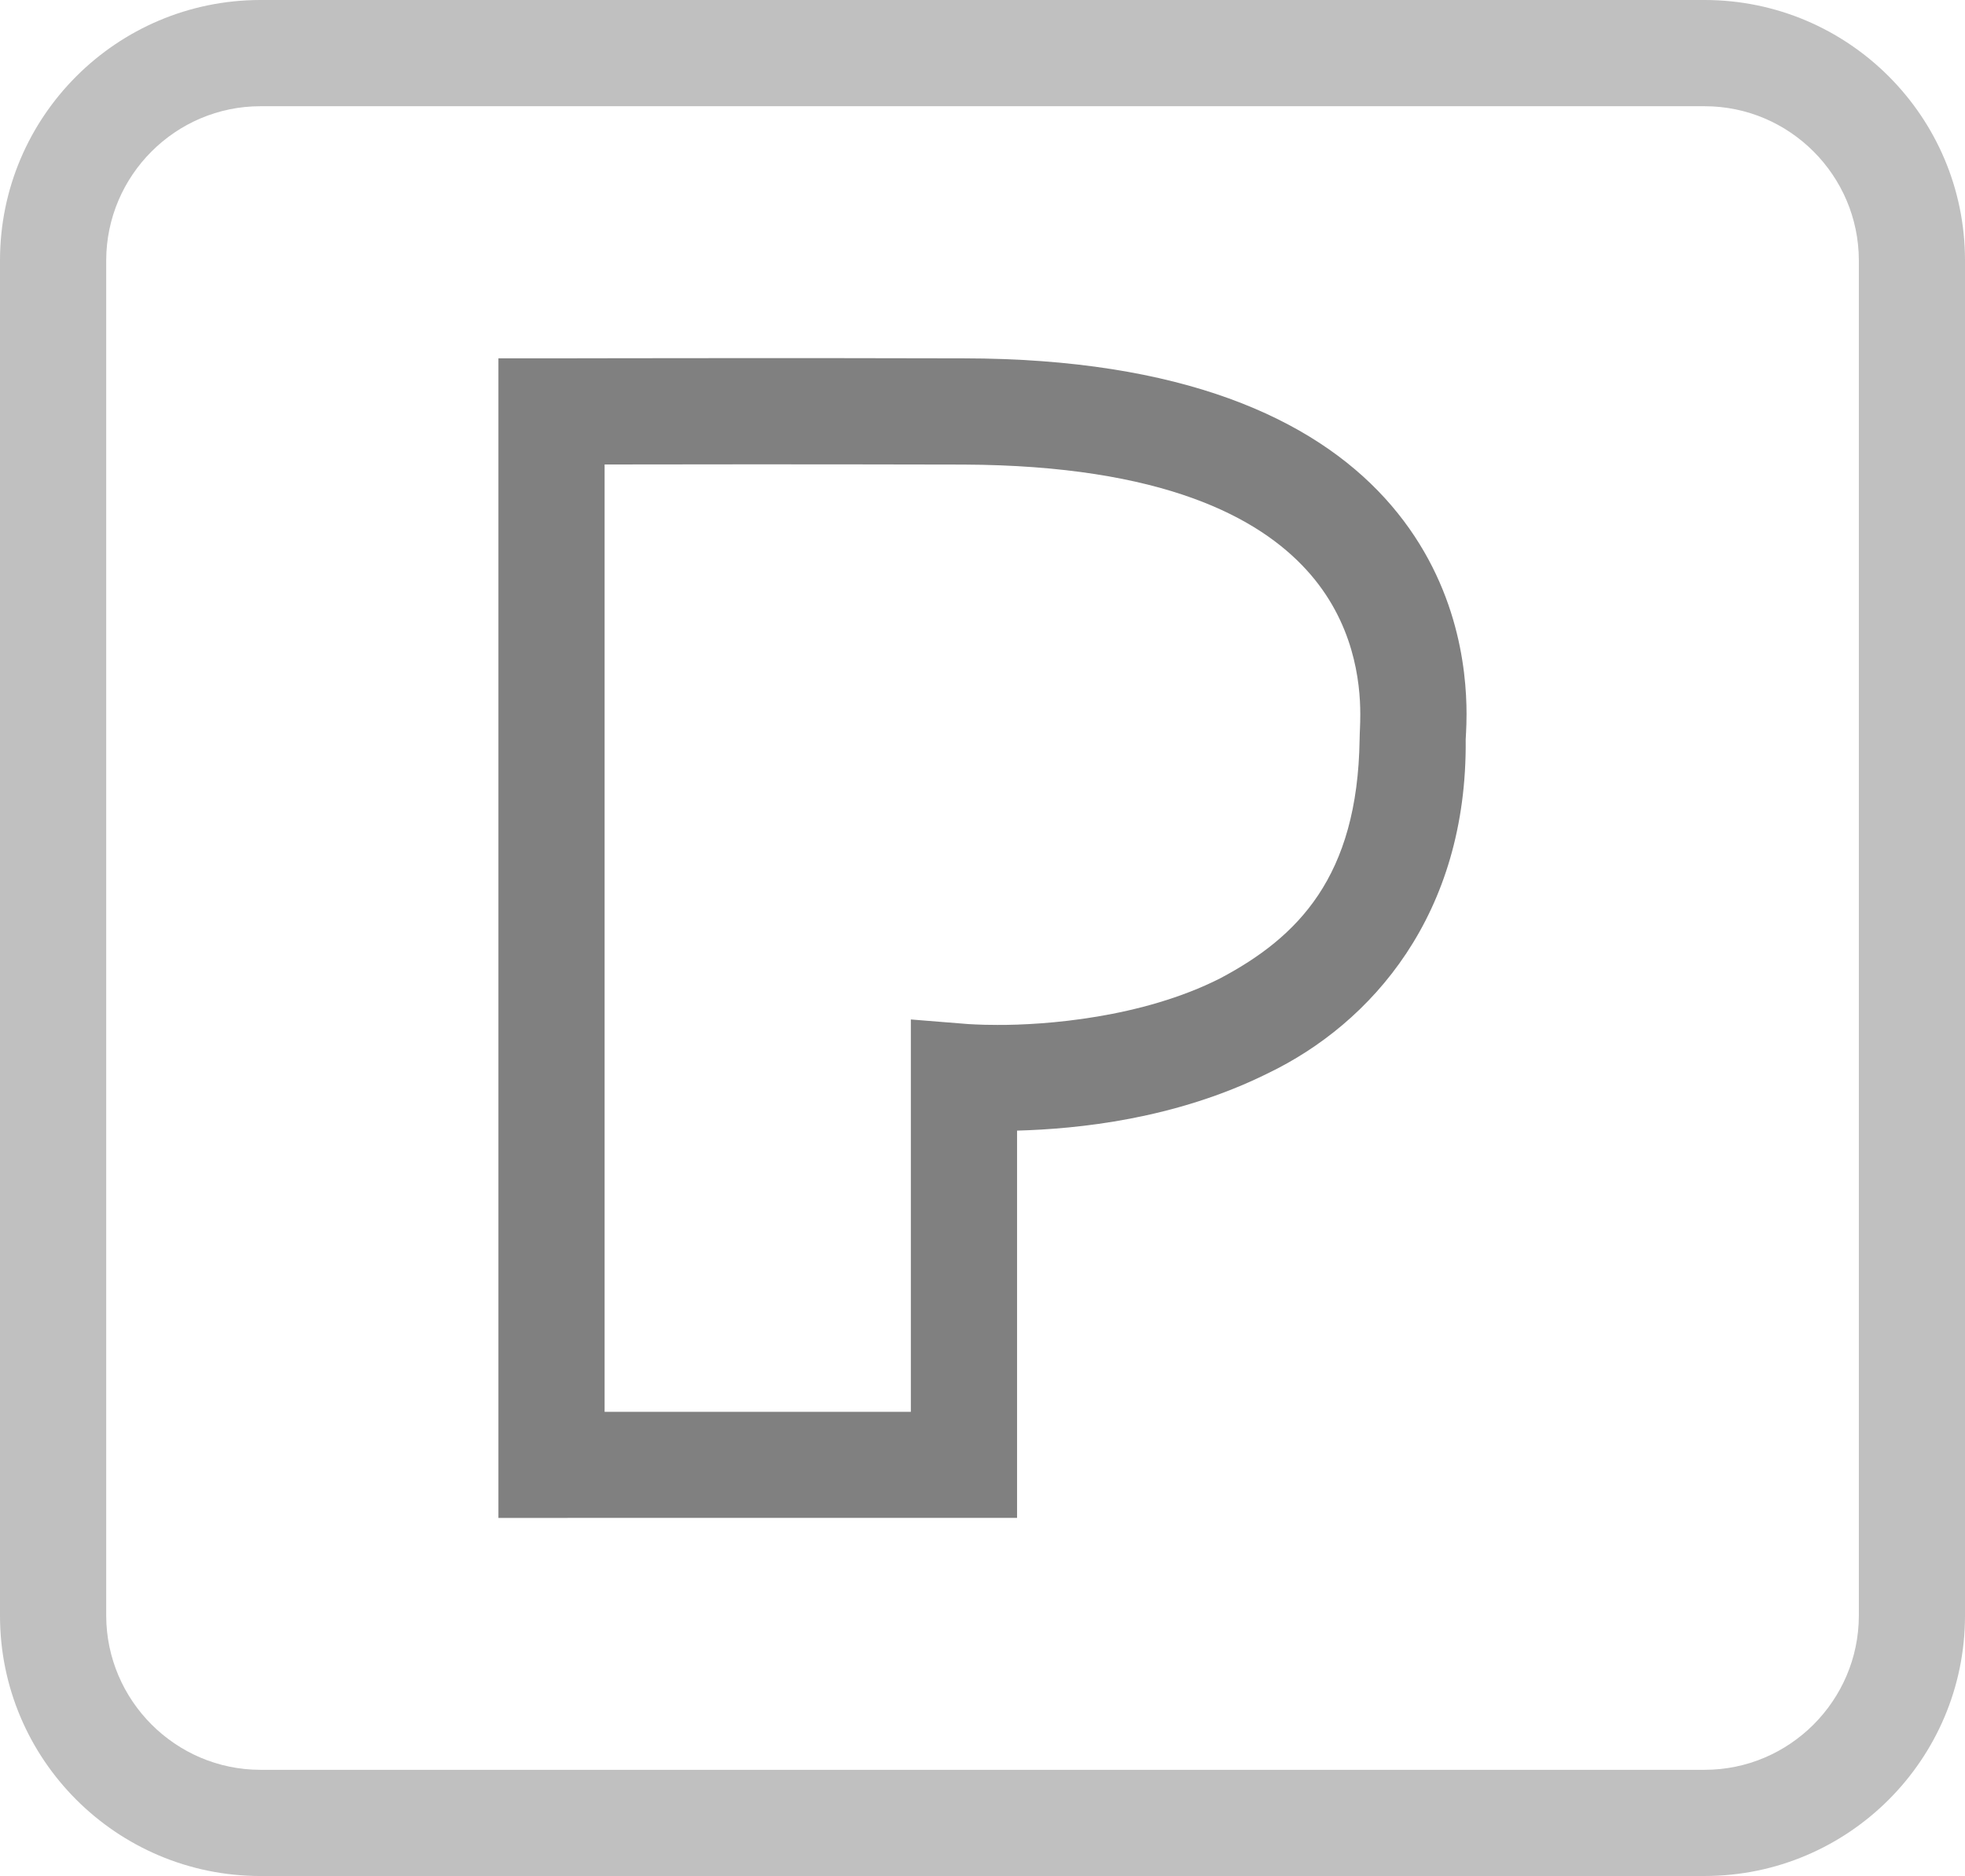 <?xml version="1.0" encoding="utf-8"?>
<!DOCTYPE svg PUBLIC "-//W3C//DTD SVG 1.1//EN" "http://www.w3.org/Graphics/SVG/1.1/DTD/svg11.dtd">
<svg version="1.1" id="Layer_1" xmlns="http://www.w3.org/2000/svg" xmlns:xlink="http://www.w3.org/1999/xlink" x="0px" y="0px"
	 width="66.607px" height="63.597px" viewBox="0 0 66.607 63.597" enable-background="new 0 0 66.607 63.597" xml:space="preserve">
<linearGradient id="gradient" gradientUnits="userSpaceOnUse" x1="17.139" y1="63.597" x2="17.139" y2="0">
	<stop  offset="0" style="stop-color:#404040"/>
	<stop  offset="1" style="stop-color:#A0A0A0"/>
</linearGradient>
<path fill="#C0C0C0" d="M8.824,63.597C3.955,63.593,0.004,59.646,0,54.779l0,0V8.82C0.004,3.951,3.955,0.005,8.824,0l0,0h48.963
	v1.803v1.798H8.824C5.951,3.604,3.609,5.947,3.6,8.82l0,0v45.958c0.01,2.871,2.352,5.215,5.225,5.219l0,0h48.963
	c2.873-0.004,5.213-2.348,5.221-5.219l0,0V8.82C63,5.947,60.66,3.604,57.787,3.601l0,0V1.803V0c4.865,0.005,8.816,3.951,8.82,8.82
	l0,0v45.958c-0.004,4.867-3.955,8.814-8.82,8.818l0,0H8.824L8.824,63.597z"/>
<path fill="#808080" d="M16.895,51.458v-39.31h1.801c1.205,0,2.836-0.008,6.572-0.008l0,0c1.863,0,4.258,0,7.402,0.008l0,0
	c7.395,0.009,11.809,2.032,14.277,4.744l0,0c2.461,2.704,2.764,5.78,2.764,7.32l0,0c0,0.491-0.033,0.854-0.029,0.854l0,0
	c0.061,5.934-3.188,9.629-6.709,11.321l0,0c-3.143,1.561-6.463,1.885-8.498,1.941l0,0v13.129H16.895L16.895,51.458z M20.494,47.861
	h10.381V34.56l1.945,0.156c0.004-0.004,0.334,0.029,0.982,0.029l0,0c1.613,0.008,4.908-0.236,7.555-1.578l0,0
	c2.635-1.395,4.662-3.438,4.729-8.1l0,0c0.004-0.301,0.023-0.445,0.023-0.854l0,0c0-1.098-0.215-3.134-1.824-4.893l0,0
	c-1.602-1.755-4.814-3.542-11.627-3.571l0,0c-3.139-0.008-5.527-0.008-7.391-0.008l0,0c-2.217,0-3.688,0.003-4.773,0.005l0,0V47.861
	L20.494,47.861z"/>
</svg>
